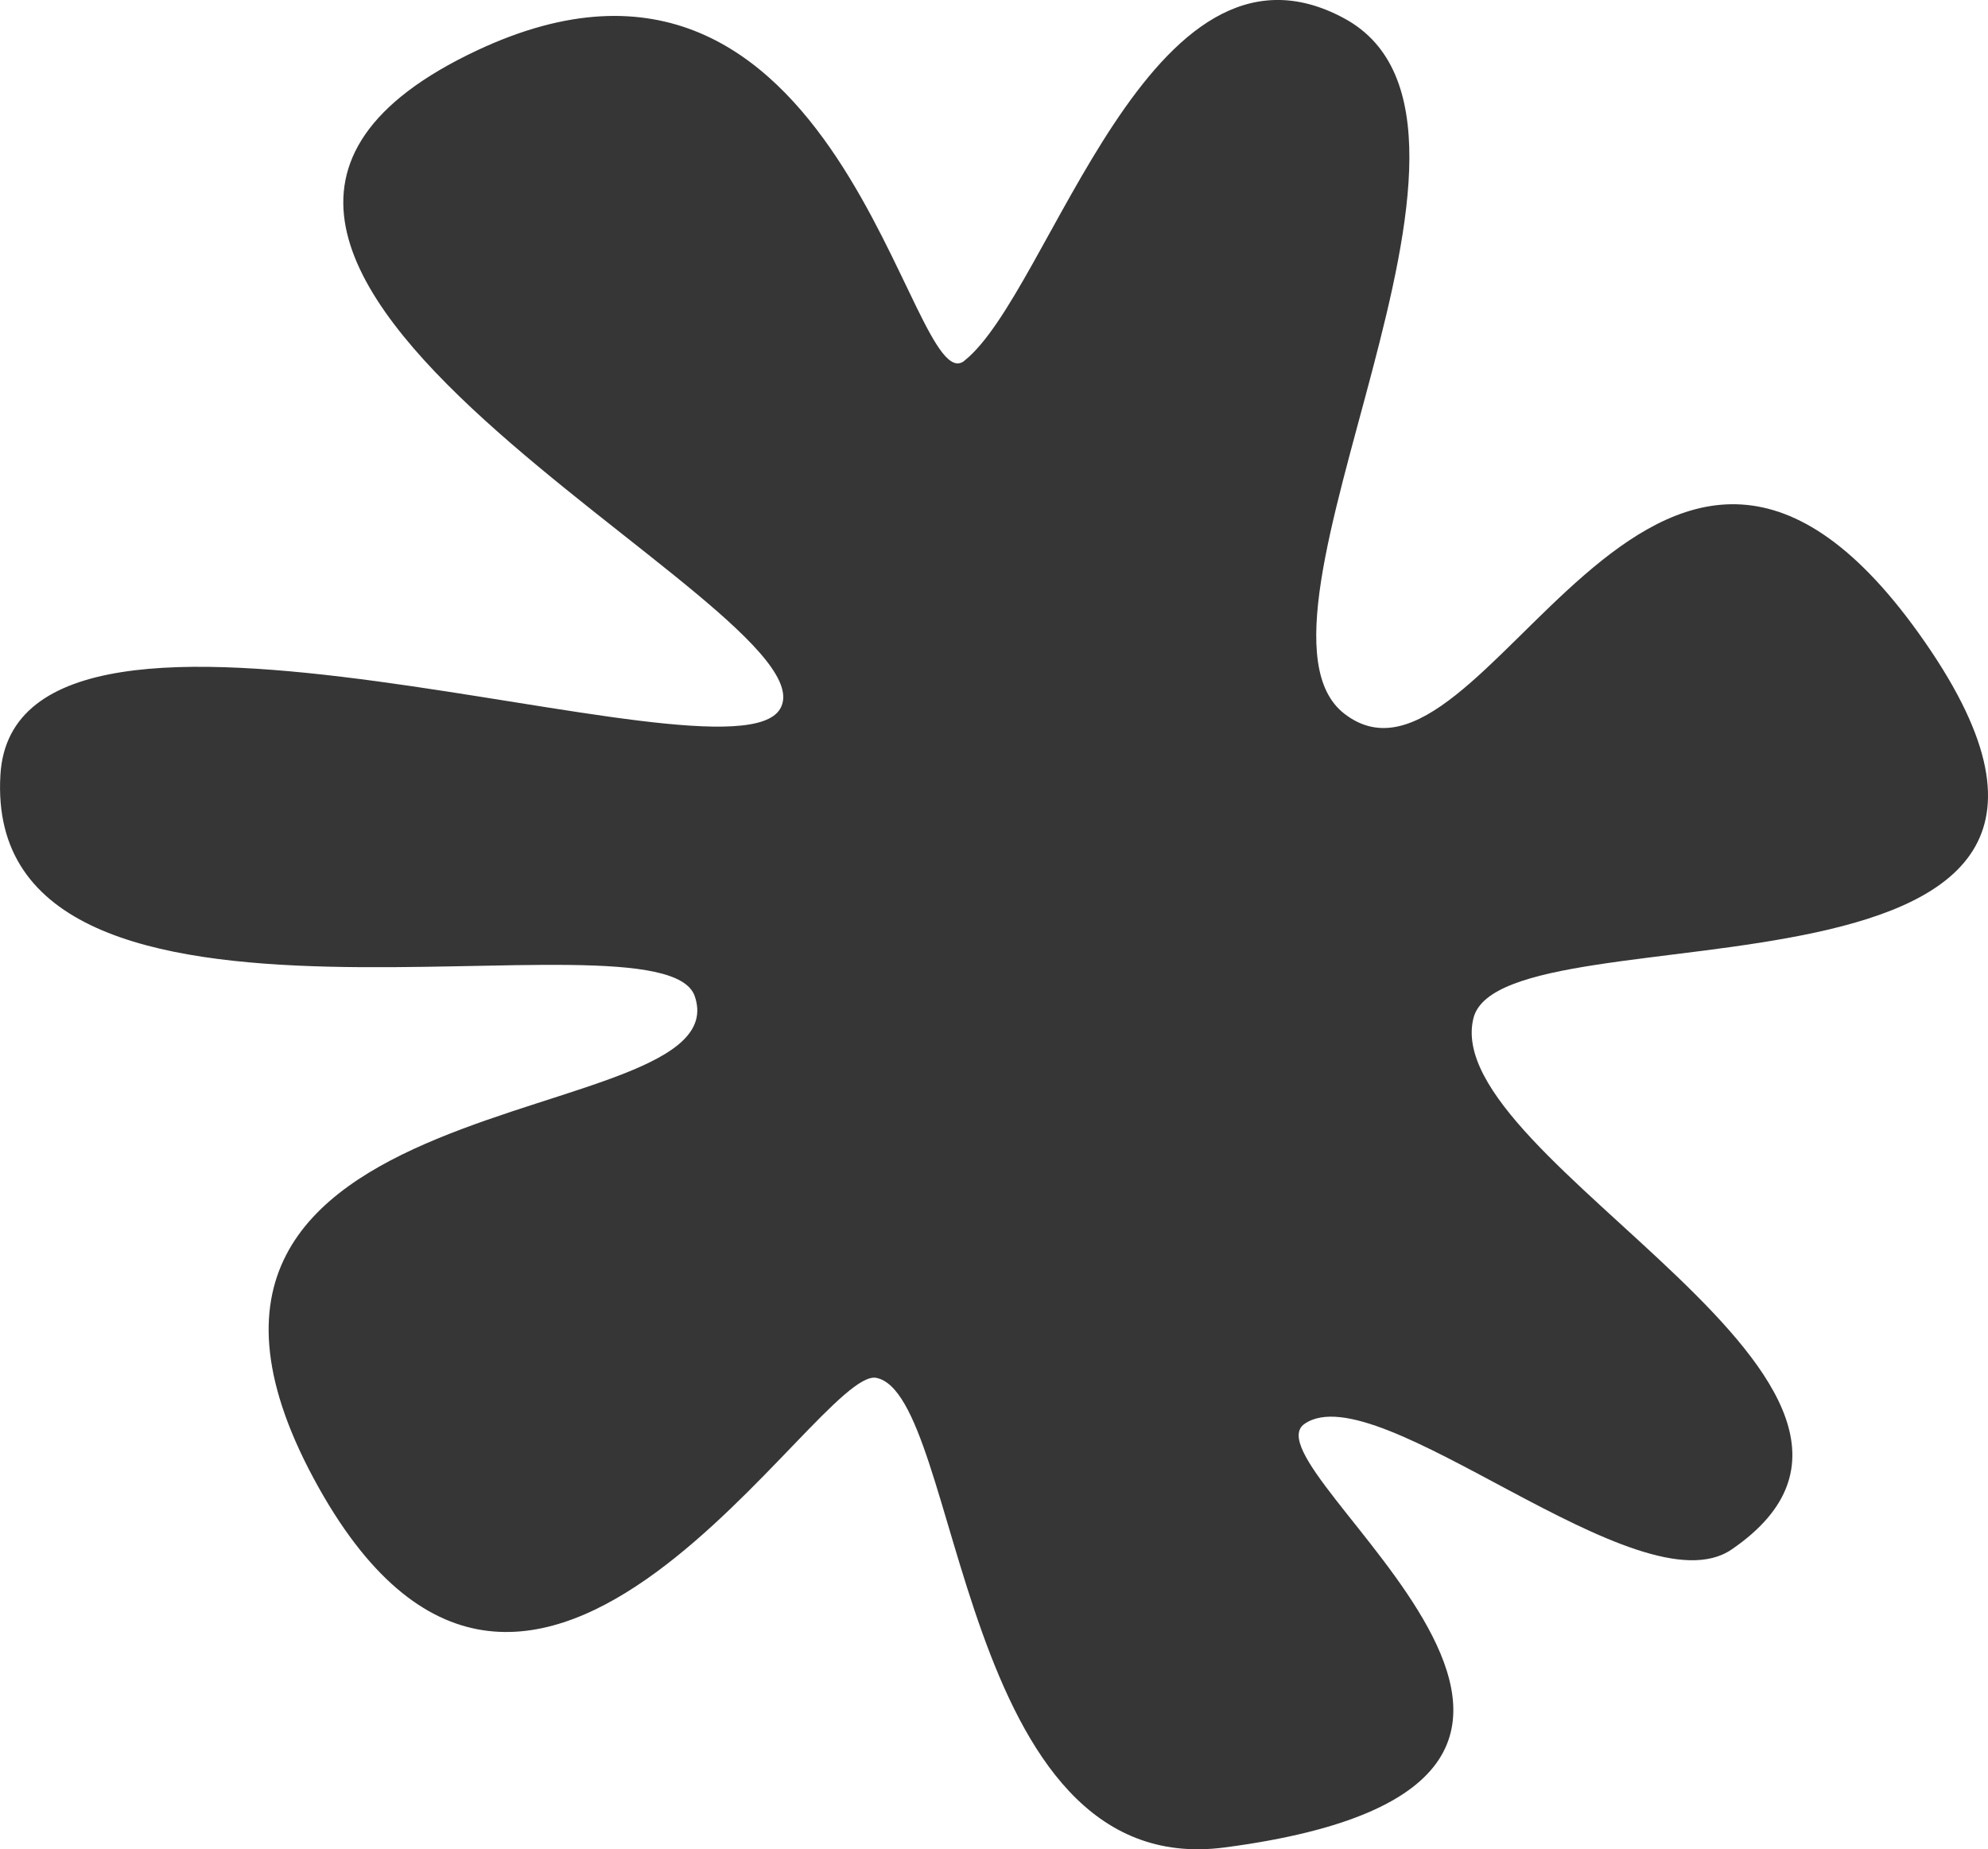 <?xml version="1.0" encoding="UTF-8"?>
<svg id="Ebene_1" data-name="Ebene 1" xmlns="http://www.w3.org/2000/svg" viewBox="0 0 278.08 258.66">
  <defs>
    <style>
      .cls-1 {
        fill: #363636;
      }
    </style>
  </defs>
  <path class="cls-1" d="m134.9,50.45c12.09-9.59,25.88-62.65,53.15-47.87,27.14,14.72-16.76,84.28,0,97.25,19.67,15.22,43.09-63.21,80.3-11.31,40.46,56.43-58.05,37.35-62.24,53.87-5.07,20.03,69.12,51.73,36.11,74.33-12.98,8.89-49.42-24.71-59.74-17.57-8.88,6.14,58.62,50.09-11.19,59.25-37.44,4.91-36.75-63.23-48.7-65.68-8.3-1.7-47.91,69.12-78.01,15.35-32.56-58.16,59.37-49.11,52.6-68.74C92.54,125.87-2.62,152.12.06,108.34c2.11-34.57,101.94,2.83,109.06-9.19C117.45,85.08,4.71,36.2,66.73,7.05c51-23.97,60.45,49.53,68.17,43.41Z"/>
</svg>